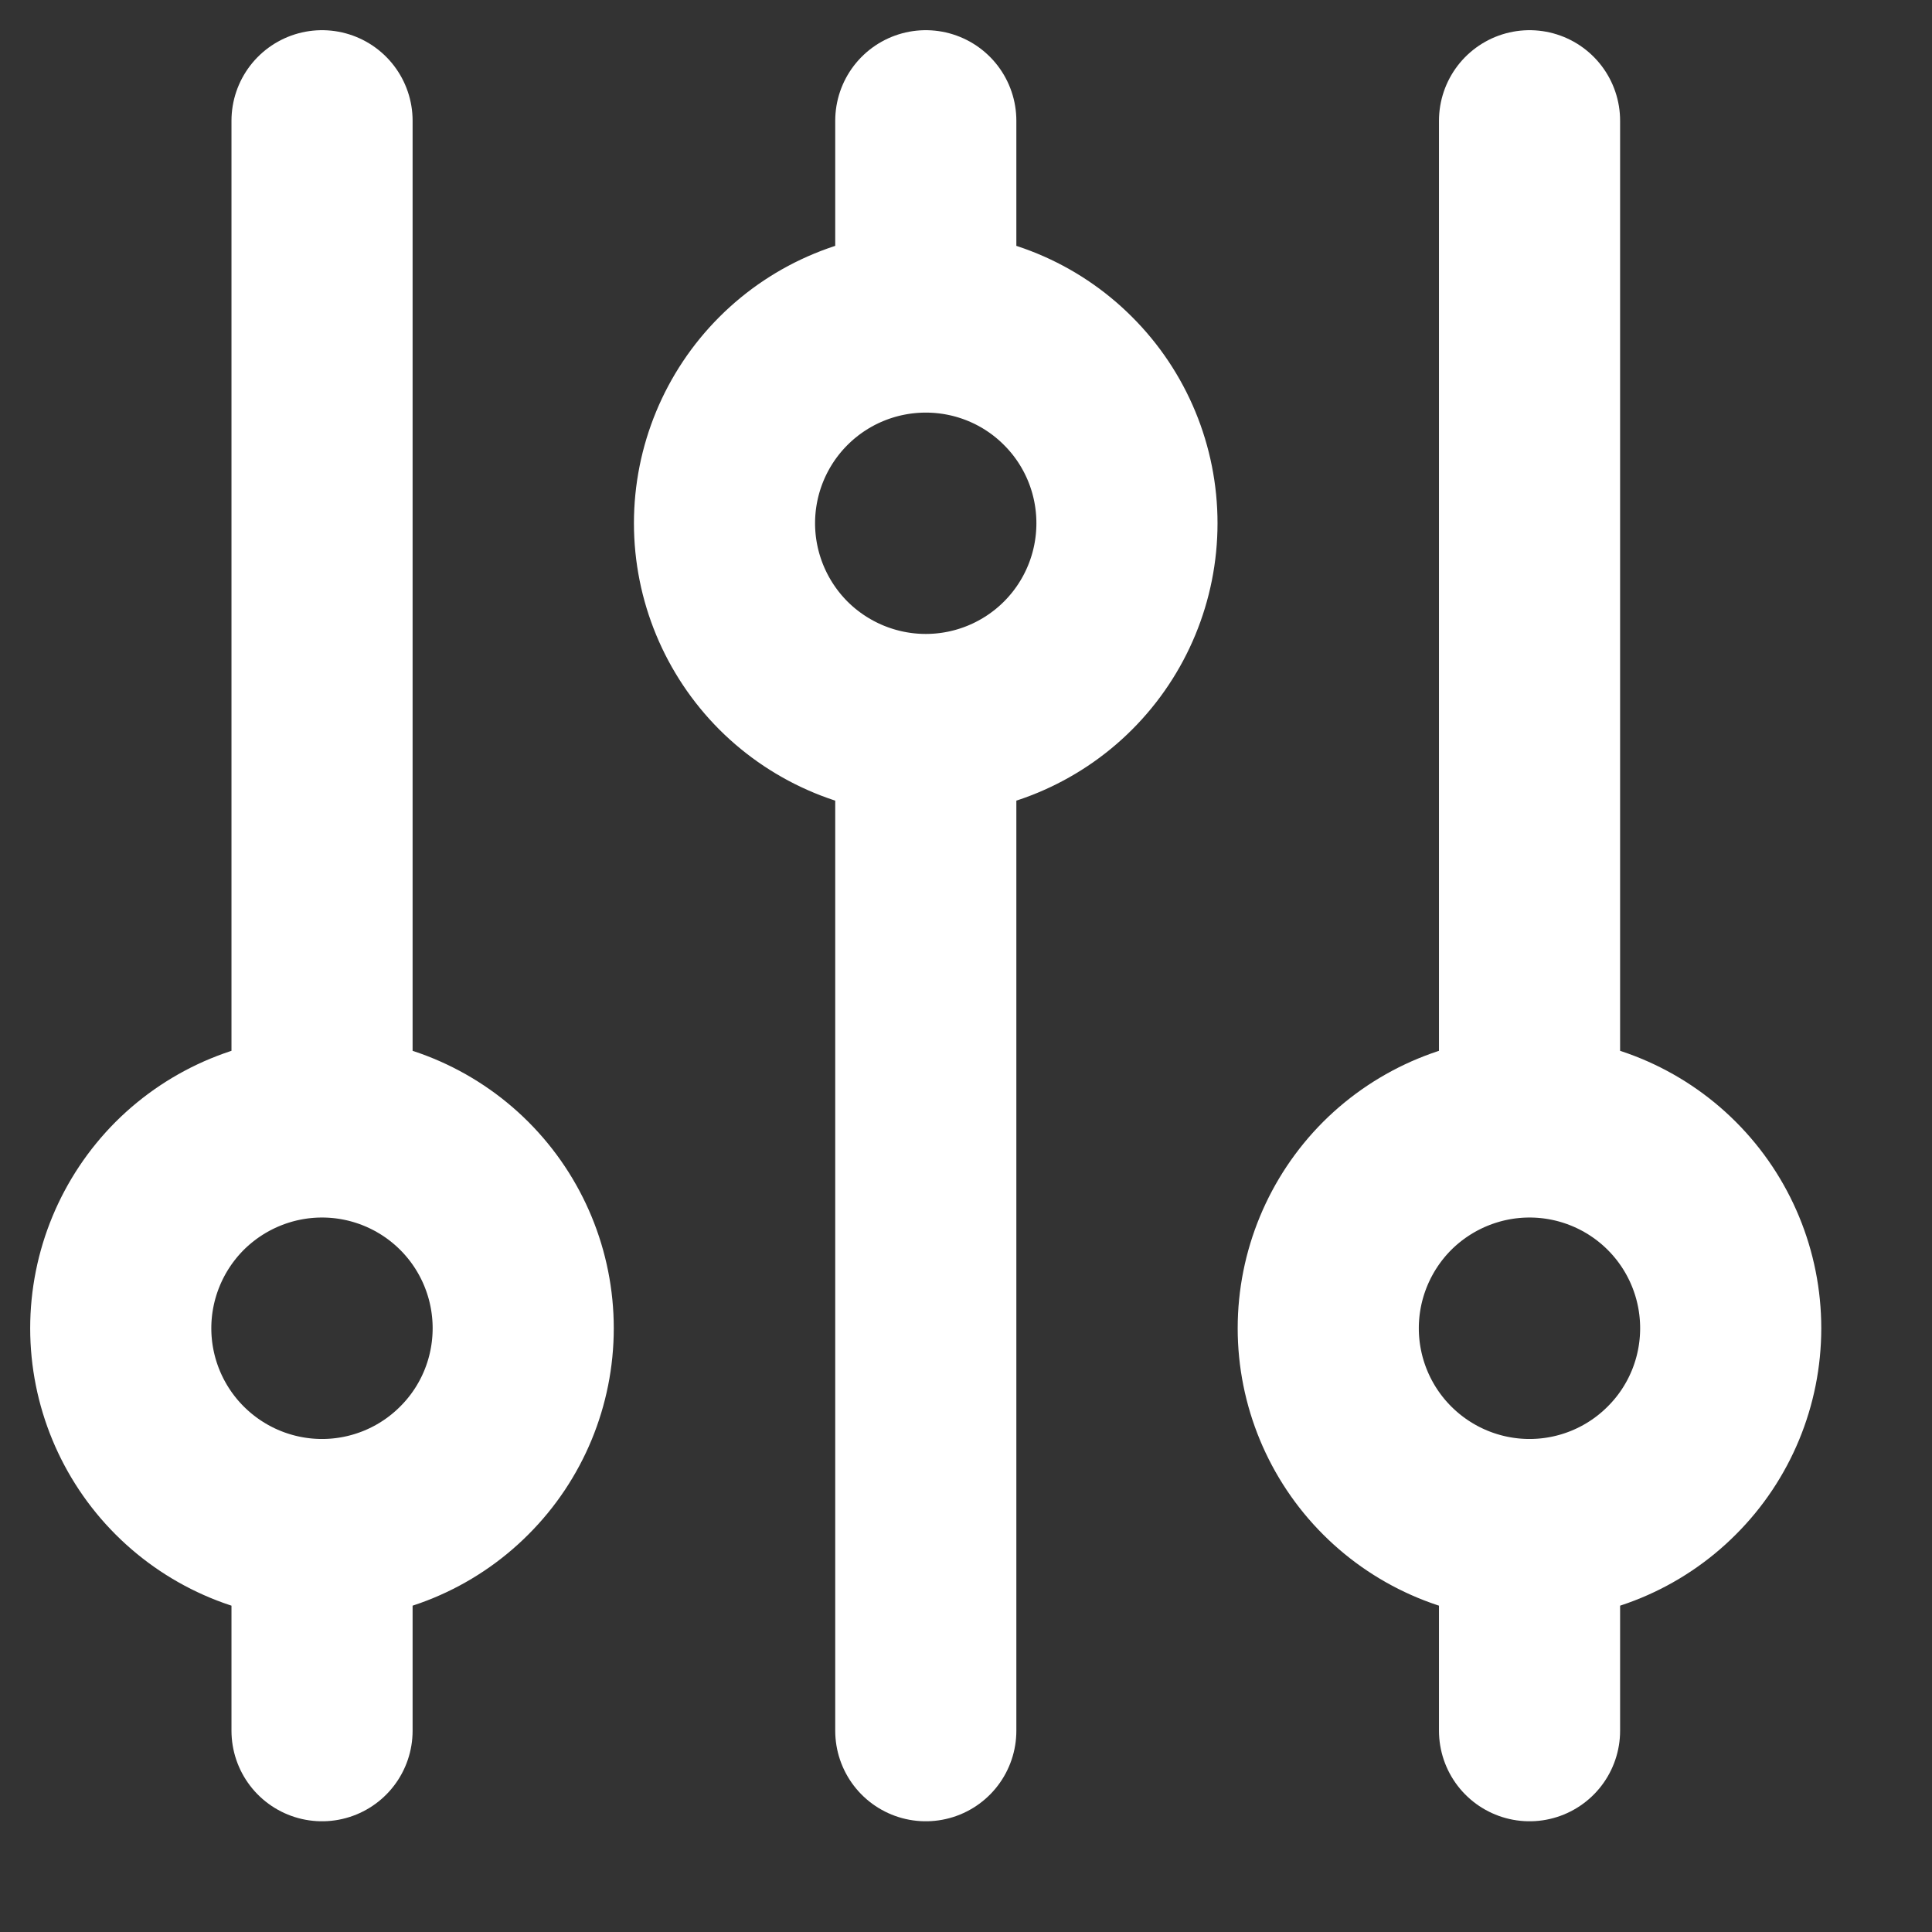<svg width="16" height="16" viewBox="0 0 16 16" fill="none" xmlns="http://www.w3.org/2000/svg">
    <rect x="0" y="0" width="16" height="16" fill="#333333" stroke="none"/>
    <path d="M7.667 2.667V1M7.667 2.667C7.225 2.667 6.801 2.842 6.488 3.155C6.176 3.467 6 3.891 6 4.333C6 4.775 6.176 5.199 6.488 5.512C6.801 5.824 7.225 6 7.667 6M7.667 2.667C8.109 2.667 8.533 2.842 8.845 3.155C9.158 3.467 9.333 3.891 9.333 4.333C9.333 4.775 9.158 5.199 8.845 5.512C8.533 5.824 8.109 6 7.667 6M7.667 6V14.333M2.667 12.667C3.109 12.667 3.533 12.491 3.845 12.178C4.158 11.866 4.333 11.442 4.333 11C4.333 10.558 4.158 10.134 3.845 9.821C3.533 9.509 3.109 9.333 2.667 9.333M2.667 12.667C2.225 12.667 1.801 12.491 1.488 12.178C1.176 11.866 1 11.442 1 11C1 10.558 1.176 10.134 1.488 9.821C1.801 9.509 2.225 9.333 2.667 9.333M2.667 12.667V14.333M2.667 9.333V1M12.667 12.667C13.109 12.667 13.533 12.491 13.845 12.178C14.158 11.866 14.333 11.442 14.333 11C14.333 10.558 14.158 10.134 13.845 9.821C13.533 9.509 13.109 9.333 12.667 9.333M12.667 12.667C12.225 12.667 11.801 12.491 11.488 12.178C11.176 11.866 11 11.442 11 11C11 10.558 11.176 10.134 11.488 9.821C11.801 9.509 12.225 9.333 12.667 9.333M12.667 12.667V14.333M12.667 9.333V1" stroke="white" stroke-width="1.5" stroke-linecap="round" stroke-linejoin="round"/>
</svg>
